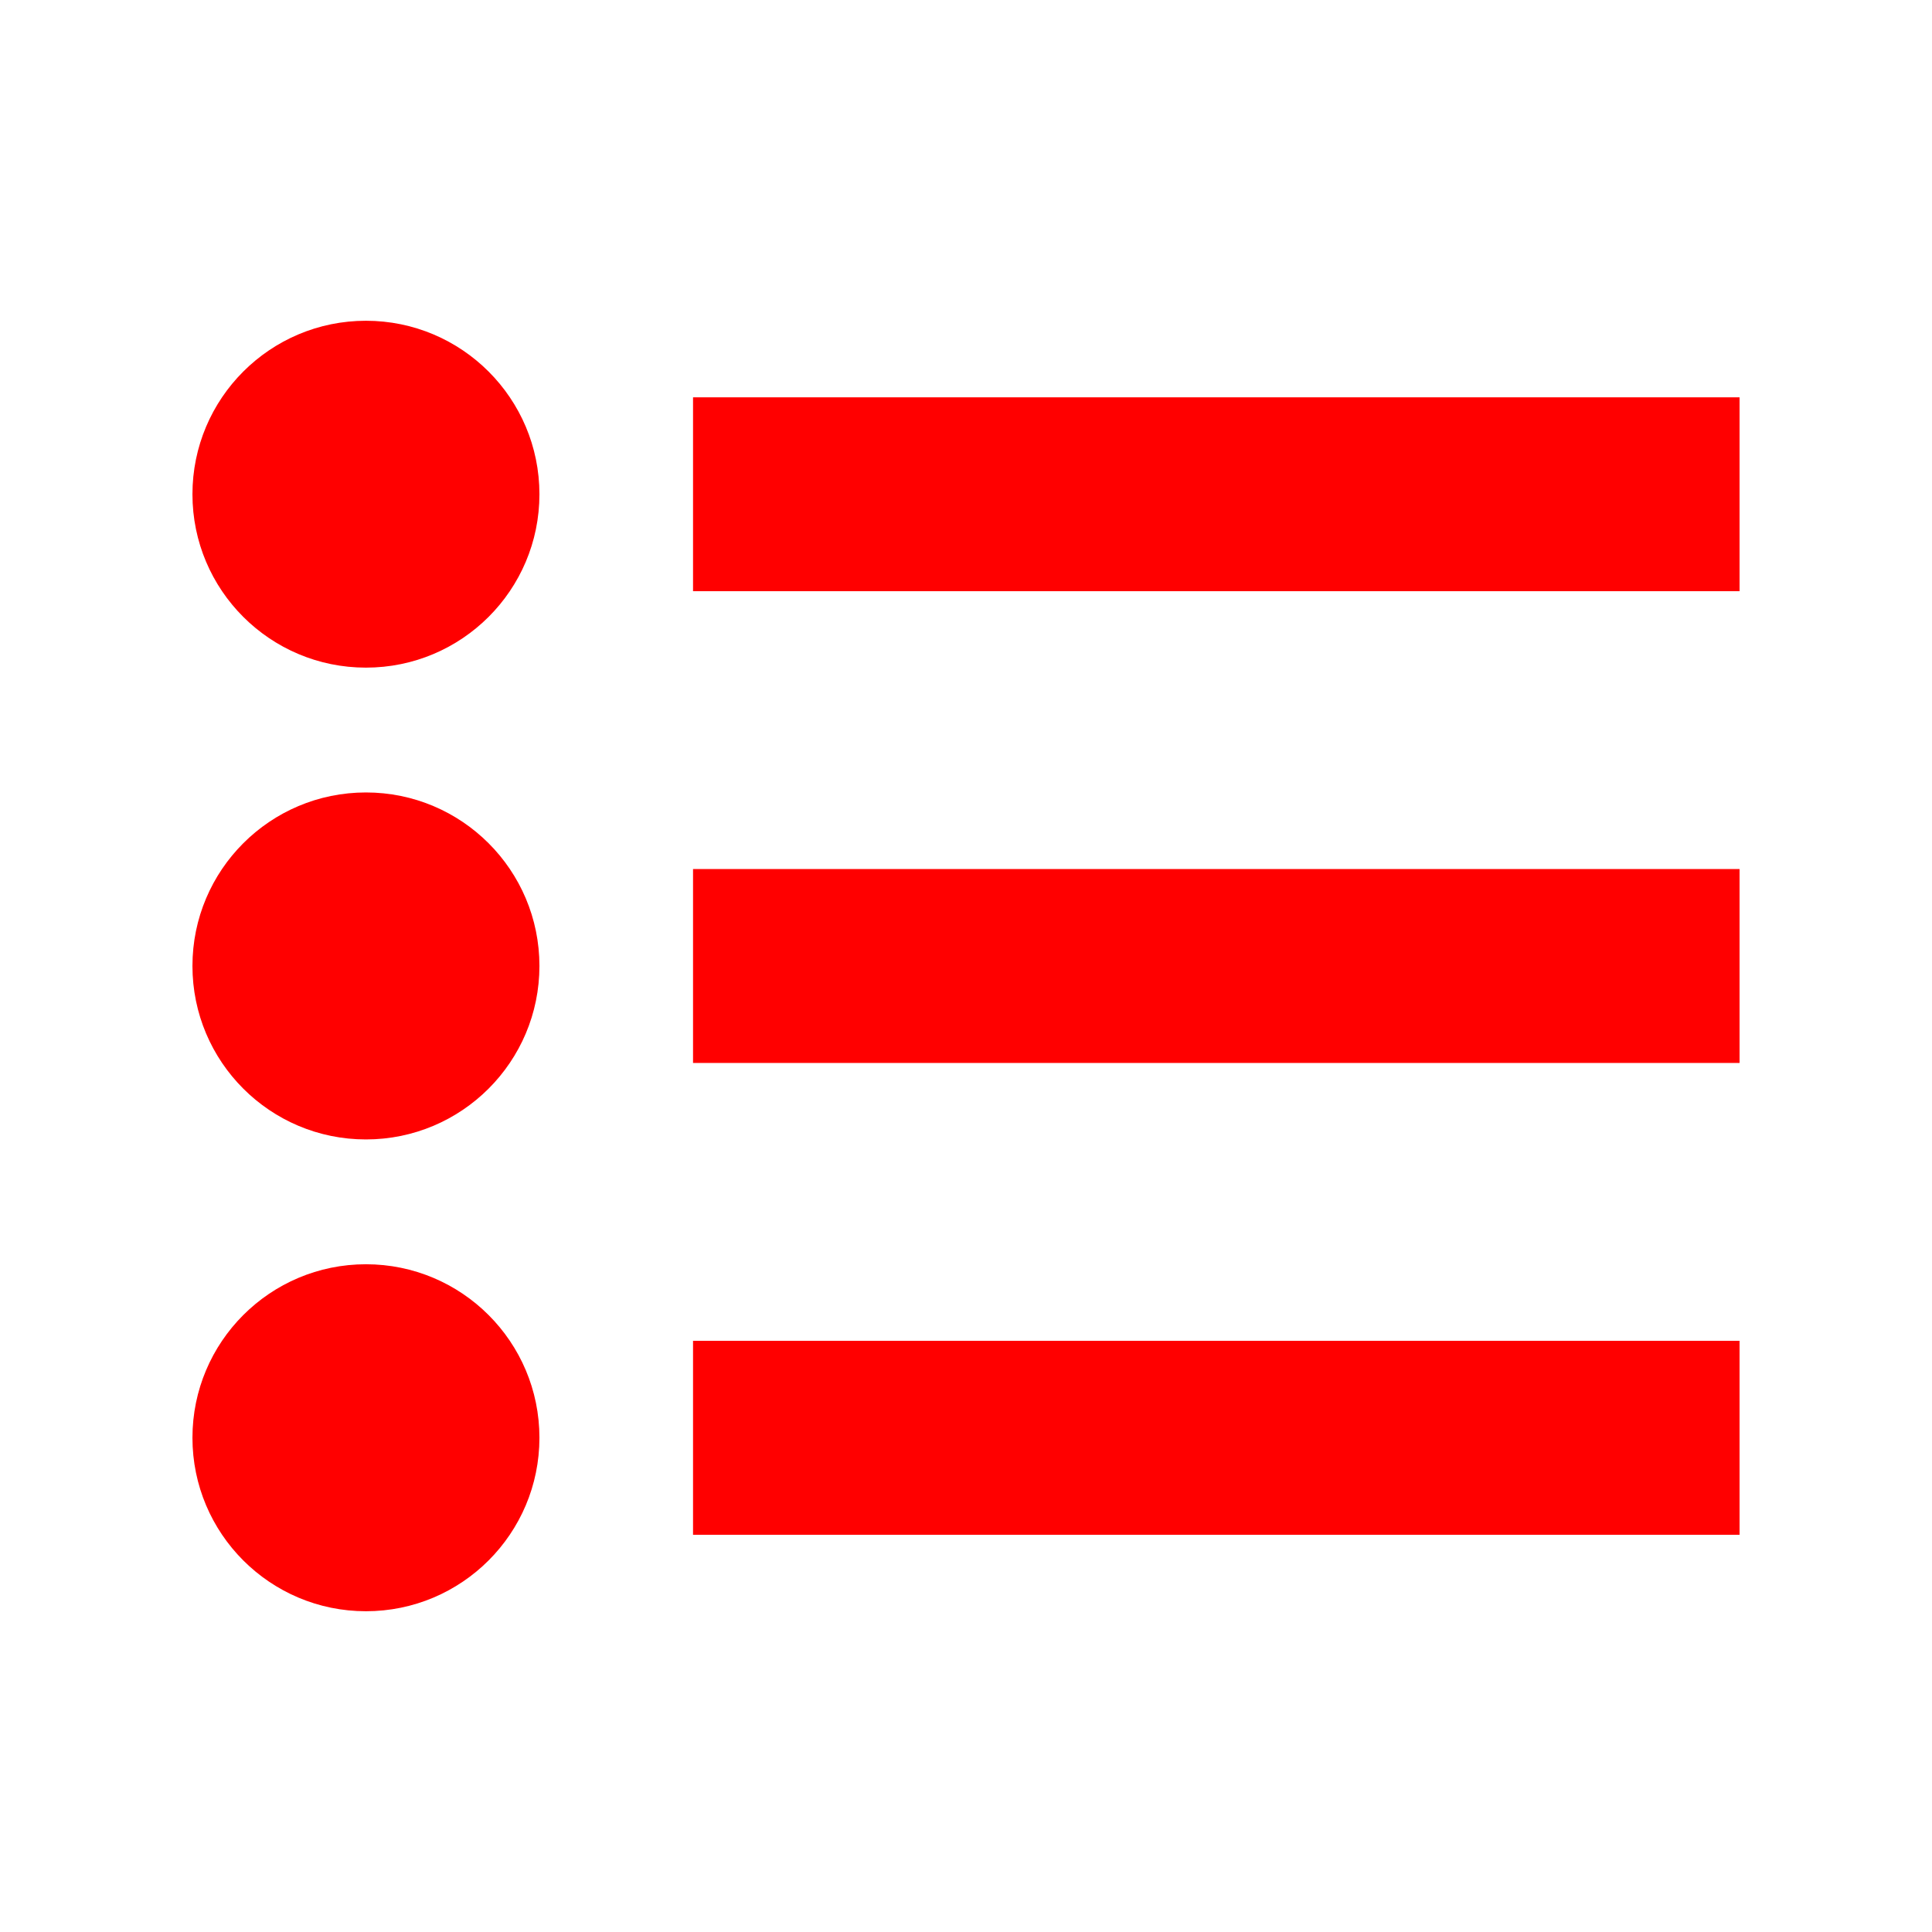 <?xml version="1.0" encoding="UTF-8" standalone="no"?>
<svg
   xmlns:dc="http://purl.org/dc/elements/1.1/"
   xmlns:cc="http://creativecommons.org/ns#"
   xmlns:rdf="http://www.w3.org/1999/02/22-rdf-syntax-ns#"
   xmlns:svg="http://www.w3.org/2000/svg"
   xmlns="http://www.w3.org/2000/svg"
   xmlns:sodipodi="http://sodipodi.sourceforge.net/DTD/sodipodi-0.dtd"
   xmlns:inkscape="http://www.inkscape.org/namespaces/inkscape"
   height="100%"
   width="100%"
   version="1.1"
   id="svg2"
   viewBox="0 0 512 512"
   inkscape:version="0.91 r"
   sodipodi:docname="format-list-ordered.svg">
  <sodipodi:namedview
     pagecolor="#ffffff"
     bordercolor="#666666"
     borderopacity="1"
     objecttolerance="10"
     gridtolerance="10"
     guidetolerance="10"
     inkscape:pageopacity="0"
     inkscape:pageshadow="2"
     inkscape:window-width="640"
     inkscape:window-height="480"
     id="namedview8"
     showgrid="false"
     inkscape:zoom="0.4609375"
     inkscape:cx="256"
     inkscape:cy="256"
     inkscape:window-x="0"
     inkscape:window-y="0"
     inkscape:window-maximized="0"
     inkscape:current-layer="svg2" />
  <defs
     id="defs4" />
  <path
     id="path3002"
     d="m 96.978,85.005 c -25.394,0 -45.978,20.583 -45.978,45.978 0,25.39 20.583,45.948 45.978,45.948 25.39,0 45.978,-20.557 45.978,-45.948 0,-25.394 -20.587,-45.978 -45.978,-45.978 z m 86.683,20.294 0,51.368 277.339,0 0,-51.368 -277.339,0 z M 96.978,210.008 c -25.394,0 -45.978,20.583 -45.978,45.978 0,25.39 20.583,45.978 45.978,45.978 25.39,0 45.978,-20.587 45.978,-45.978 0,-25.394 -20.587,-45.978 -45.978,-45.978 z m 86.683,20.294 0,51.397 277.339,0 0,-51.397 -277.339,0 z M 96.978,335.04 c -25.394,0 -45.978,20.583 -45.978,45.978 0,25.39 20.583,45.978 45.978,45.978 25.39,0 45.978,-20.587 45.978,-45.978 0,-25.394 -20.587,-45.978 -45.978,-45.978 z m 86.683,20.294 0,51.397 277.339,0 0,-51.397 -277.339,0 z"
     style="fill:#ff0000;fill-rule:evenodd" />
</svg>
